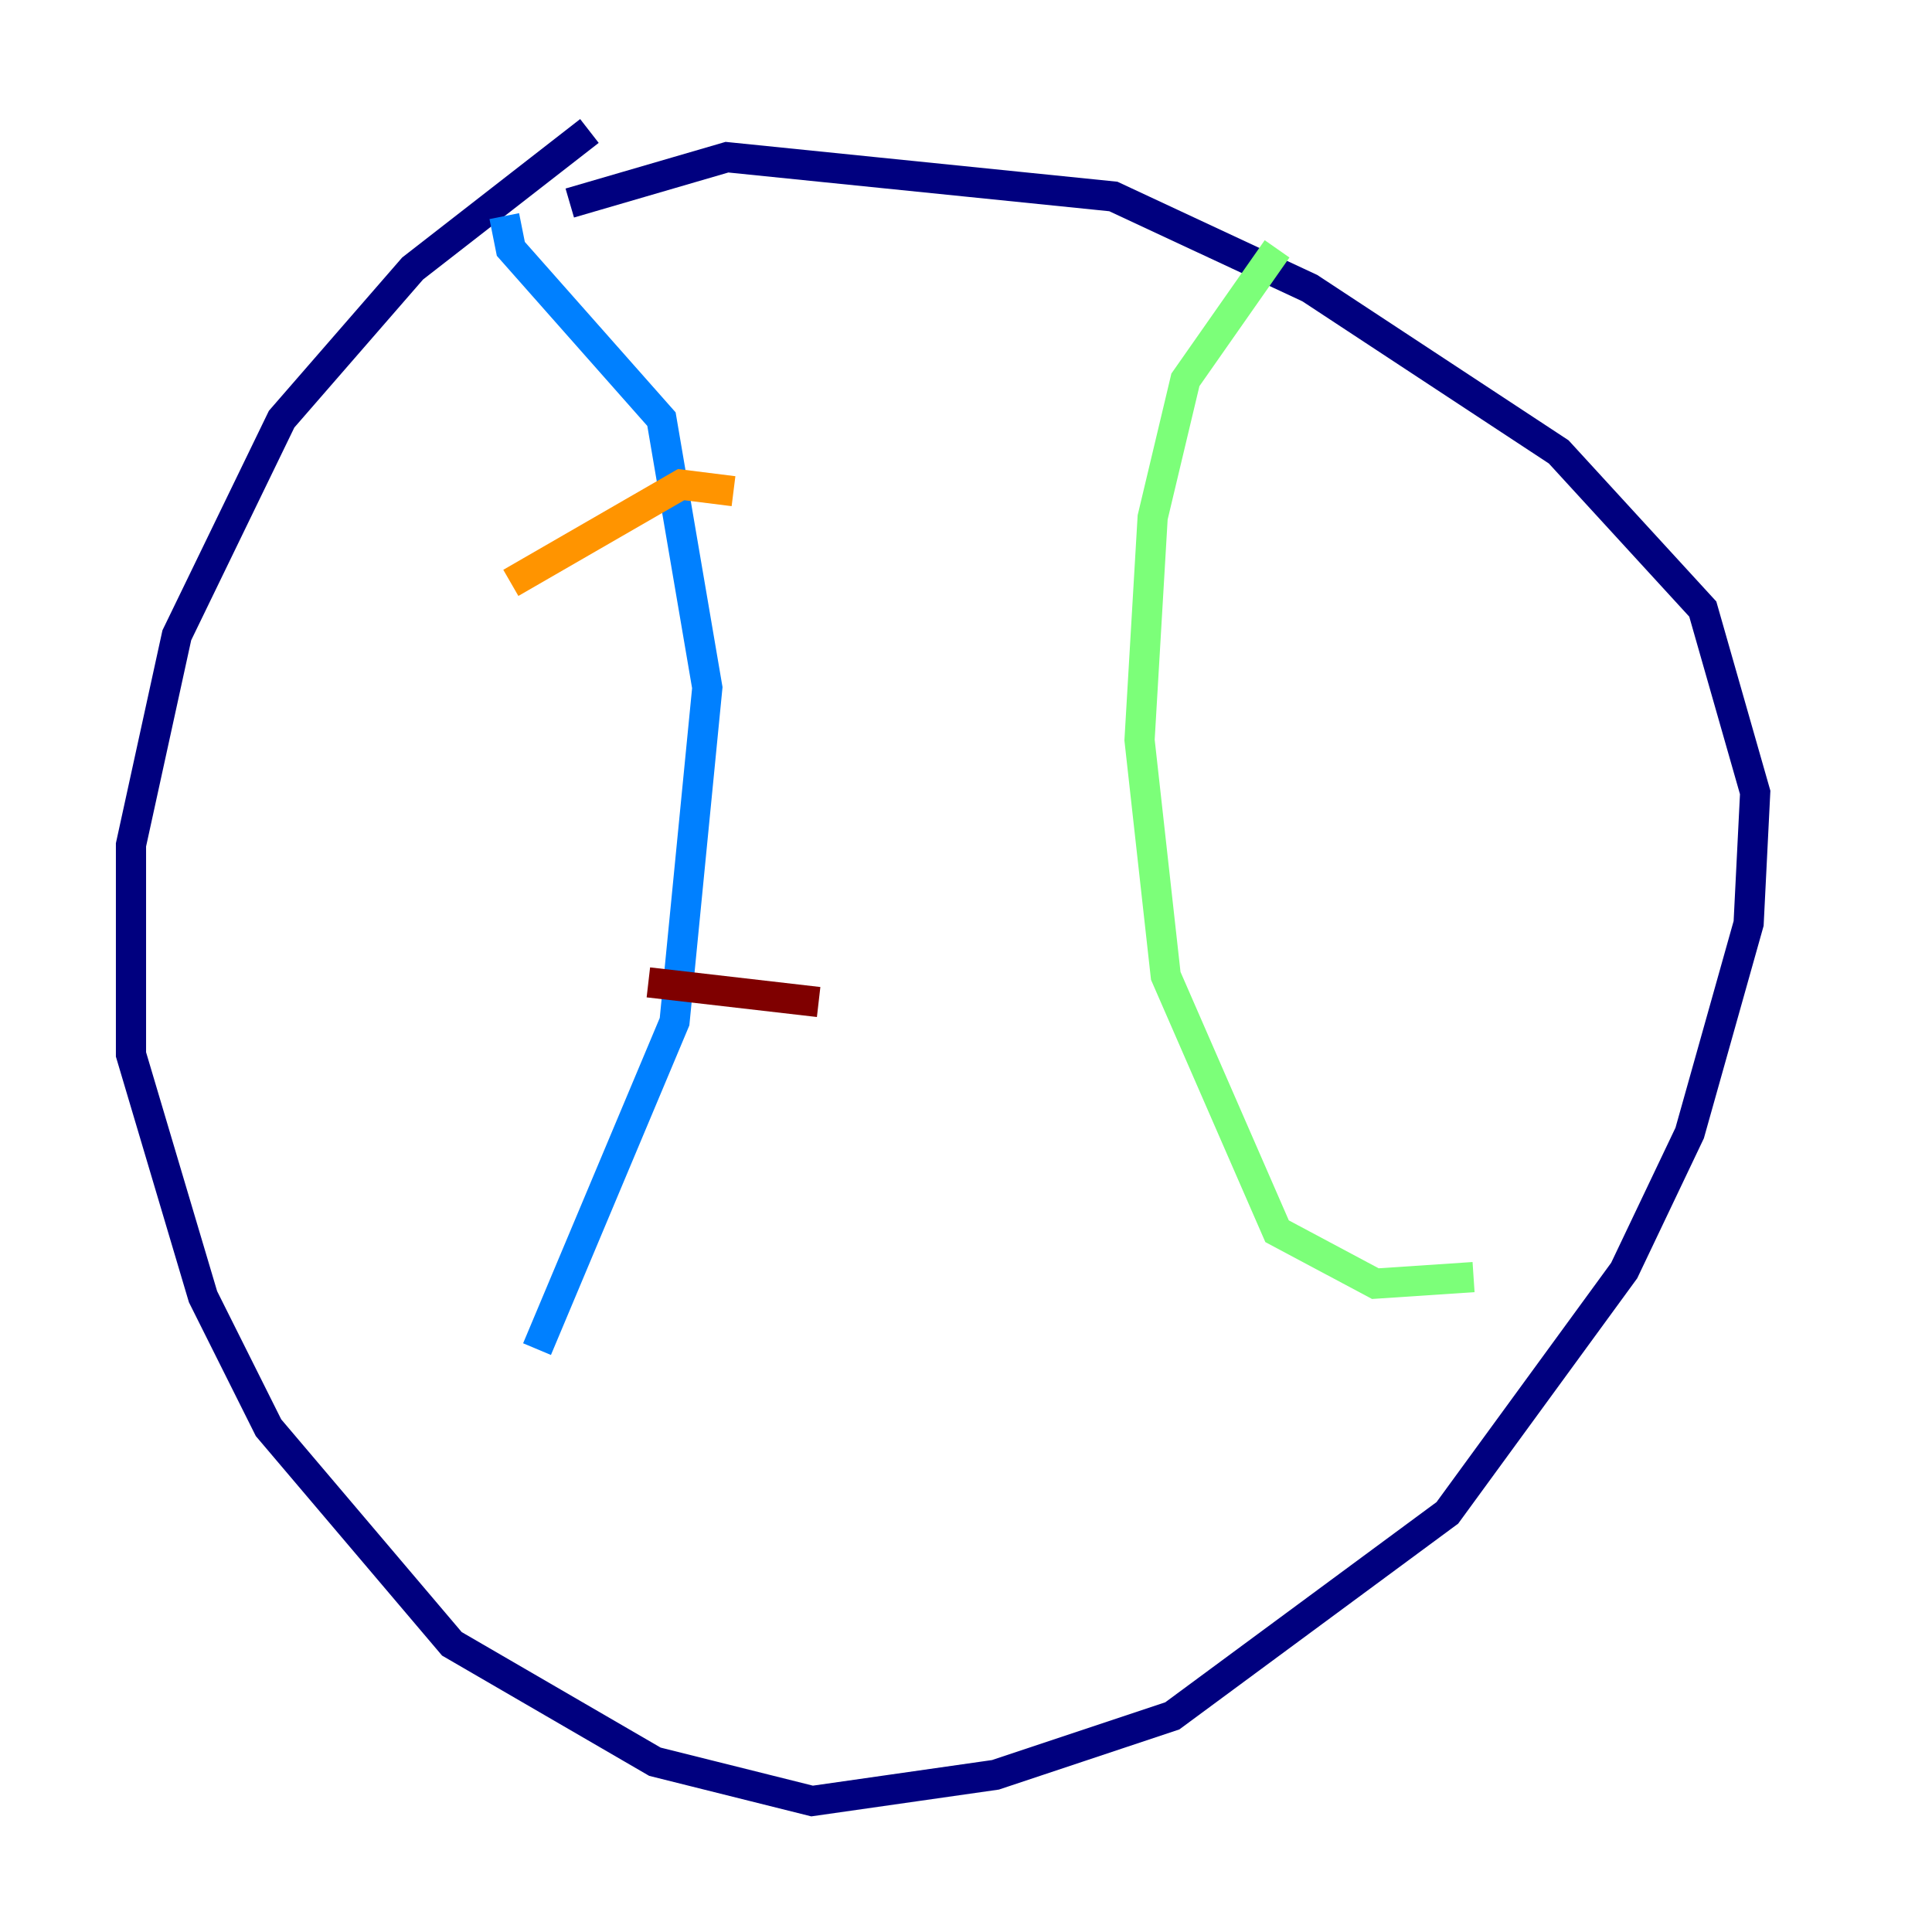<?xml version="1.0" encoding="utf-8" ?>
<svg baseProfile="tiny" height="128" version="1.2" viewBox="0,0,128,128" width="128" xmlns="http://www.w3.org/2000/svg" xmlns:ev="http://www.w3.org/2001/xml-events" xmlns:xlink="http://www.w3.org/1999/xlink"><defs /><polyline fill="none" points="39.051,8.678 27.336,17.79 18.658,27.77 11.715,42.088 8.678,55.973 8.678,69.858 13.451,85.912 17.79,94.59 29.939,108.909 43.39,116.719 53.803,119.322 65.953,117.586 77.668,113.681 95.891,100.231 107.607,84.176 111.946,75.064 115.851,61.18 116.285,52.502 112.814,40.352 103.268,29.939 86.78,19.091 73.763,13.017 48.163,10.414 37.749,13.451" stroke="#00007f" stroke-width="2" /><polyline fill="none" points="33.41,14.319 33.844,16.488 43.824,27.77 46.861,45.559 44.691,67.688 35.58,89.383" stroke="#0080ff" stroke-width="2" /><polyline fill="none" points="84.61,16.488 78.536,25.166 76.366,34.278 75.498,49.031 77.234,64.651 84.61,81.573 91.119,85.044 97.627,84.61" stroke="#7cff79" stroke-width="2" /><polyline fill="none" points="33.844,38.617 45.125,32.108 48.597,32.542" stroke="#ff9400" stroke-width="2" /><polyline fill="none" points="42.956,65.085 54.237,66.386" stroke="#7f0000" stroke-width="2" /></svg>